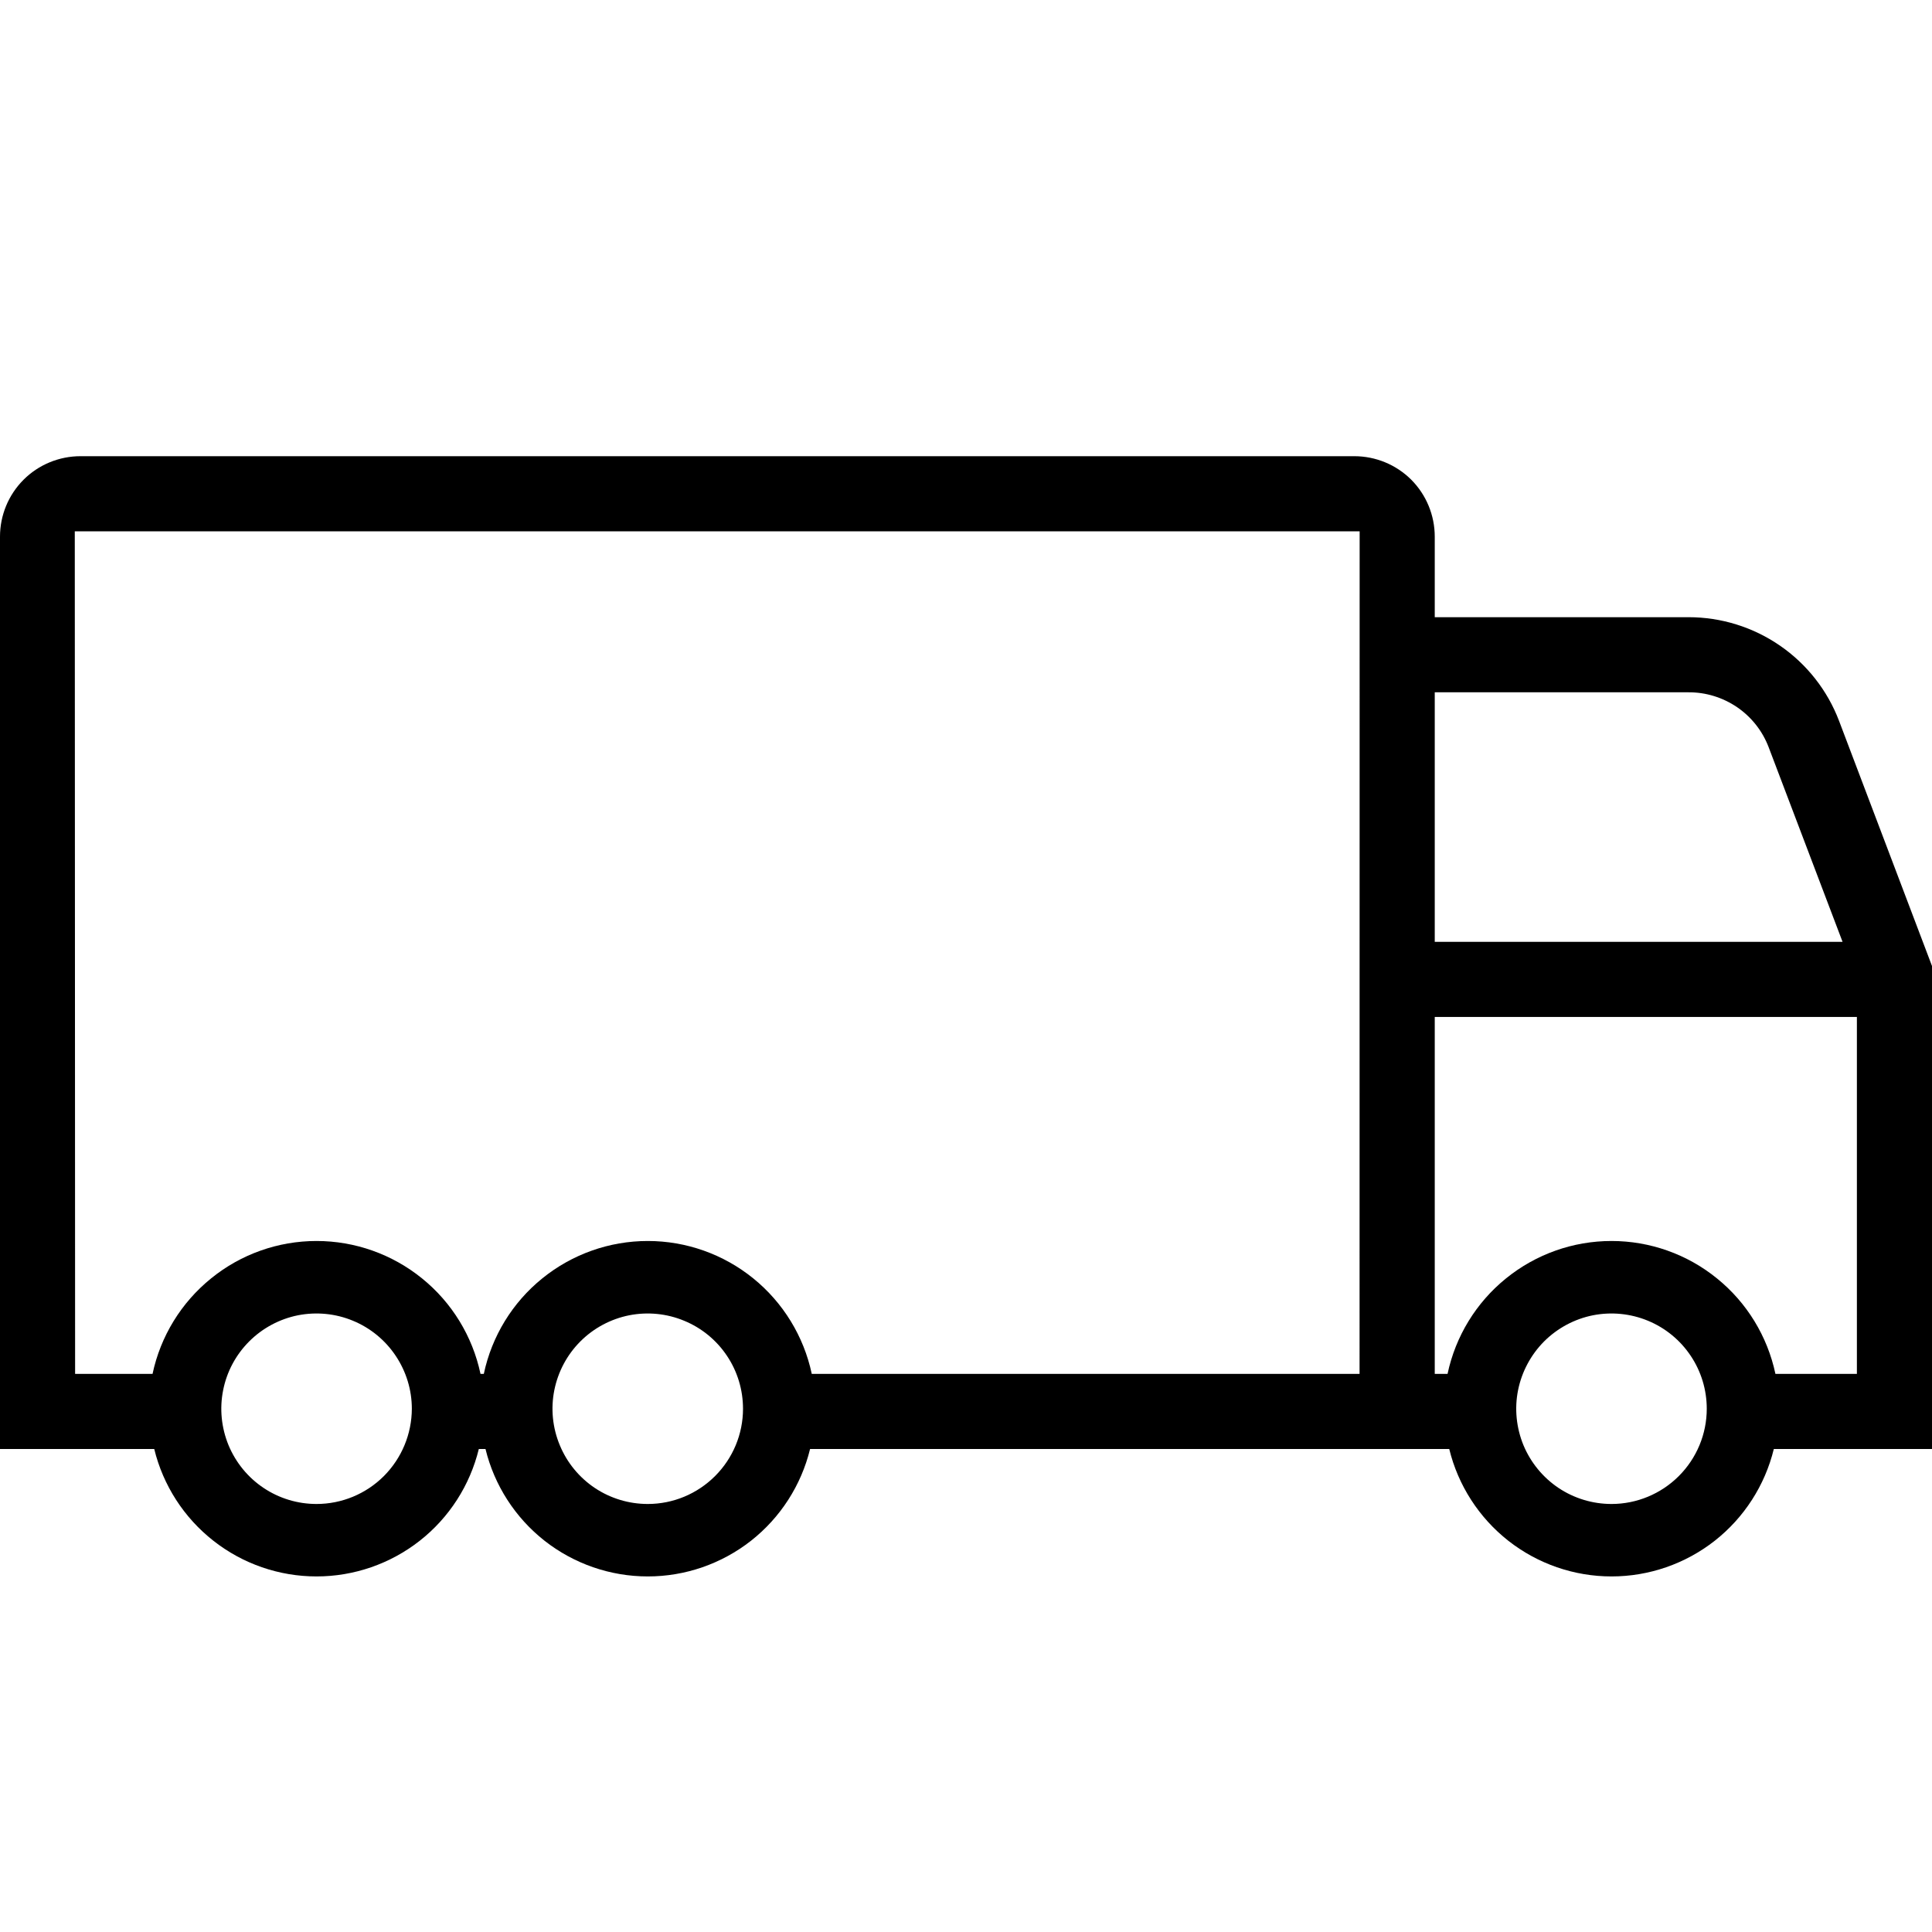 <svg width="24" height="24" viewBox="0 0 24 24" fill="none" xmlns="http://www.w3.org/2000/svg">
<g clip-path="url(#clip0)">
<path d="M24 12L22.845 8.954C22.701 8.576 22.445 8.25 22.111 8.02C21.777 7.79 21.381 7.667 20.976 7.667H17.823V6.667C17.823 6.401 17.718 6.147 17.531 5.959C17.343 5.772 17.089 5.667 16.823 5.667H1C0.735 5.667 0.48 5.772 0.293 5.959C0.105 6.147 0 6.401 0 6.667L0 18H1.916C2.026 18.451 2.285 18.853 2.651 19.14C3.016 19.427 3.467 19.583 3.932 19.583C4.397 19.583 4.848 19.427 5.214 19.14C5.58 18.853 5.838 18.451 5.948 18H6.031C6.141 18.451 6.4 18.853 6.765 19.14C7.131 19.427 7.582 19.583 8.047 19.583C8.512 19.583 8.963 19.427 9.329 19.14C9.694 18.853 9.953 18.451 10.063 18H18.003C18.113 18.451 18.372 18.853 18.737 19.14C19.103 19.427 19.554 19.583 20.019 19.583C20.484 19.583 20.935 19.427 21.301 19.14C21.666 18.853 21.925 18.451 22.035 18H24V12ZM3.932 18.683C3.698 18.683 3.469 18.614 3.275 18.484C3.08 18.354 2.929 18.169 2.839 17.953C2.75 17.736 2.726 17.499 2.772 17.269C2.817 17.04 2.93 16.829 3.096 16.663C3.261 16.498 3.472 16.385 3.701 16.339C3.931 16.294 4.169 16.317 4.385 16.407C4.601 16.496 4.786 16.648 4.916 16.843C5.046 17.037 5.116 17.266 5.116 17.5C5.115 17.814 4.99 18.114 4.769 18.336C4.547 18.558 4.246 18.683 3.932 18.683ZM8.047 18.683C7.813 18.683 7.584 18.614 7.389 18.484C7.195 18.354 7.043 18.169 6.954 17.953C6.864 17.737 6.84 17.499 6.886 17.269C6.932 17.04 7.044 16.829 7.21 16.663C7.375 16.498 7.586 16.385 7.816 16.339C8.045 16.294 8.283 16.317 8.499 16.407C8.716 16.496 8.901 16.648 9.031 16.843C9.161 17.037 9.23 17.266 9.23 17.5C9.23 17.814 9.105 18.114 8.883 18.336C8.661 18.558 8.361 18.683 8.047 18.683ZM16.889 17.067H10.084C9.985 16.6 9.728 16.181 9.358 15.881C8.987 15.58 8.524 15.416 8.047 15.416C7.57 15.416 7.107 15.58 6.736 15.881C6.365 16.181 6.109 16.6 6.01 17.067H5.969C5.87 16.6 5.614 16.181 5.243 15.881C4.872 15.58 4.409 15.416 3.932 15.416C3.455 15.416 2.992 15.58 2.622 15.881C2.251 16.181 1.994 16.6 1.895 17.067H0.933L0.929 6.6H16.89L16.889 17.067ZM17.823 8.6H20.976C21.191 8.599 21.401 8.664 21.579 8.785C21.757 8.907 21.893 9.079 21.97 9.28L22.889 11.7H17.823V8.6ZM20.019 18.683C19.785 18.683 19.556 18.614 19.361 18.484C19.167 18.354 19.015 18.169 18.925 17.953C18.836 17.736 18.812 17.498 18.858 17.269C18.904 17.04 19.017 16.829 19.182 16.663C19.348 16.498 19.558 16.385 19.788 16.339C20.017 16.294 20.255 16.317 20.472 16.407C20.688 16.496 20.873 16.648 21.003 16.843C21.133 17.037 21.202 17.266 21.202 17.5C21.202 17.814 21.077 18.114 20.855 18.336C20.633 18.558 20.332 18.683 20.019 18.683ZM23.067 17.067H22.055C21.956 16.6 21.7 16.181 21.329 15.881C20.959 15.58 20.496 15.416 20.019 15.416C19.541 15.416 19.079 15.58 18.708 15.881C18.337 16.181 18.081 16.6 17.982 17.067H17.823V12.633H23.067V17.067Z" fill="black"/>
</g>
<defs>
<clipPath id="clip0">
<rect width="24" height="24" fill="white"/>
</clipPath>
</defs>
</svg>
